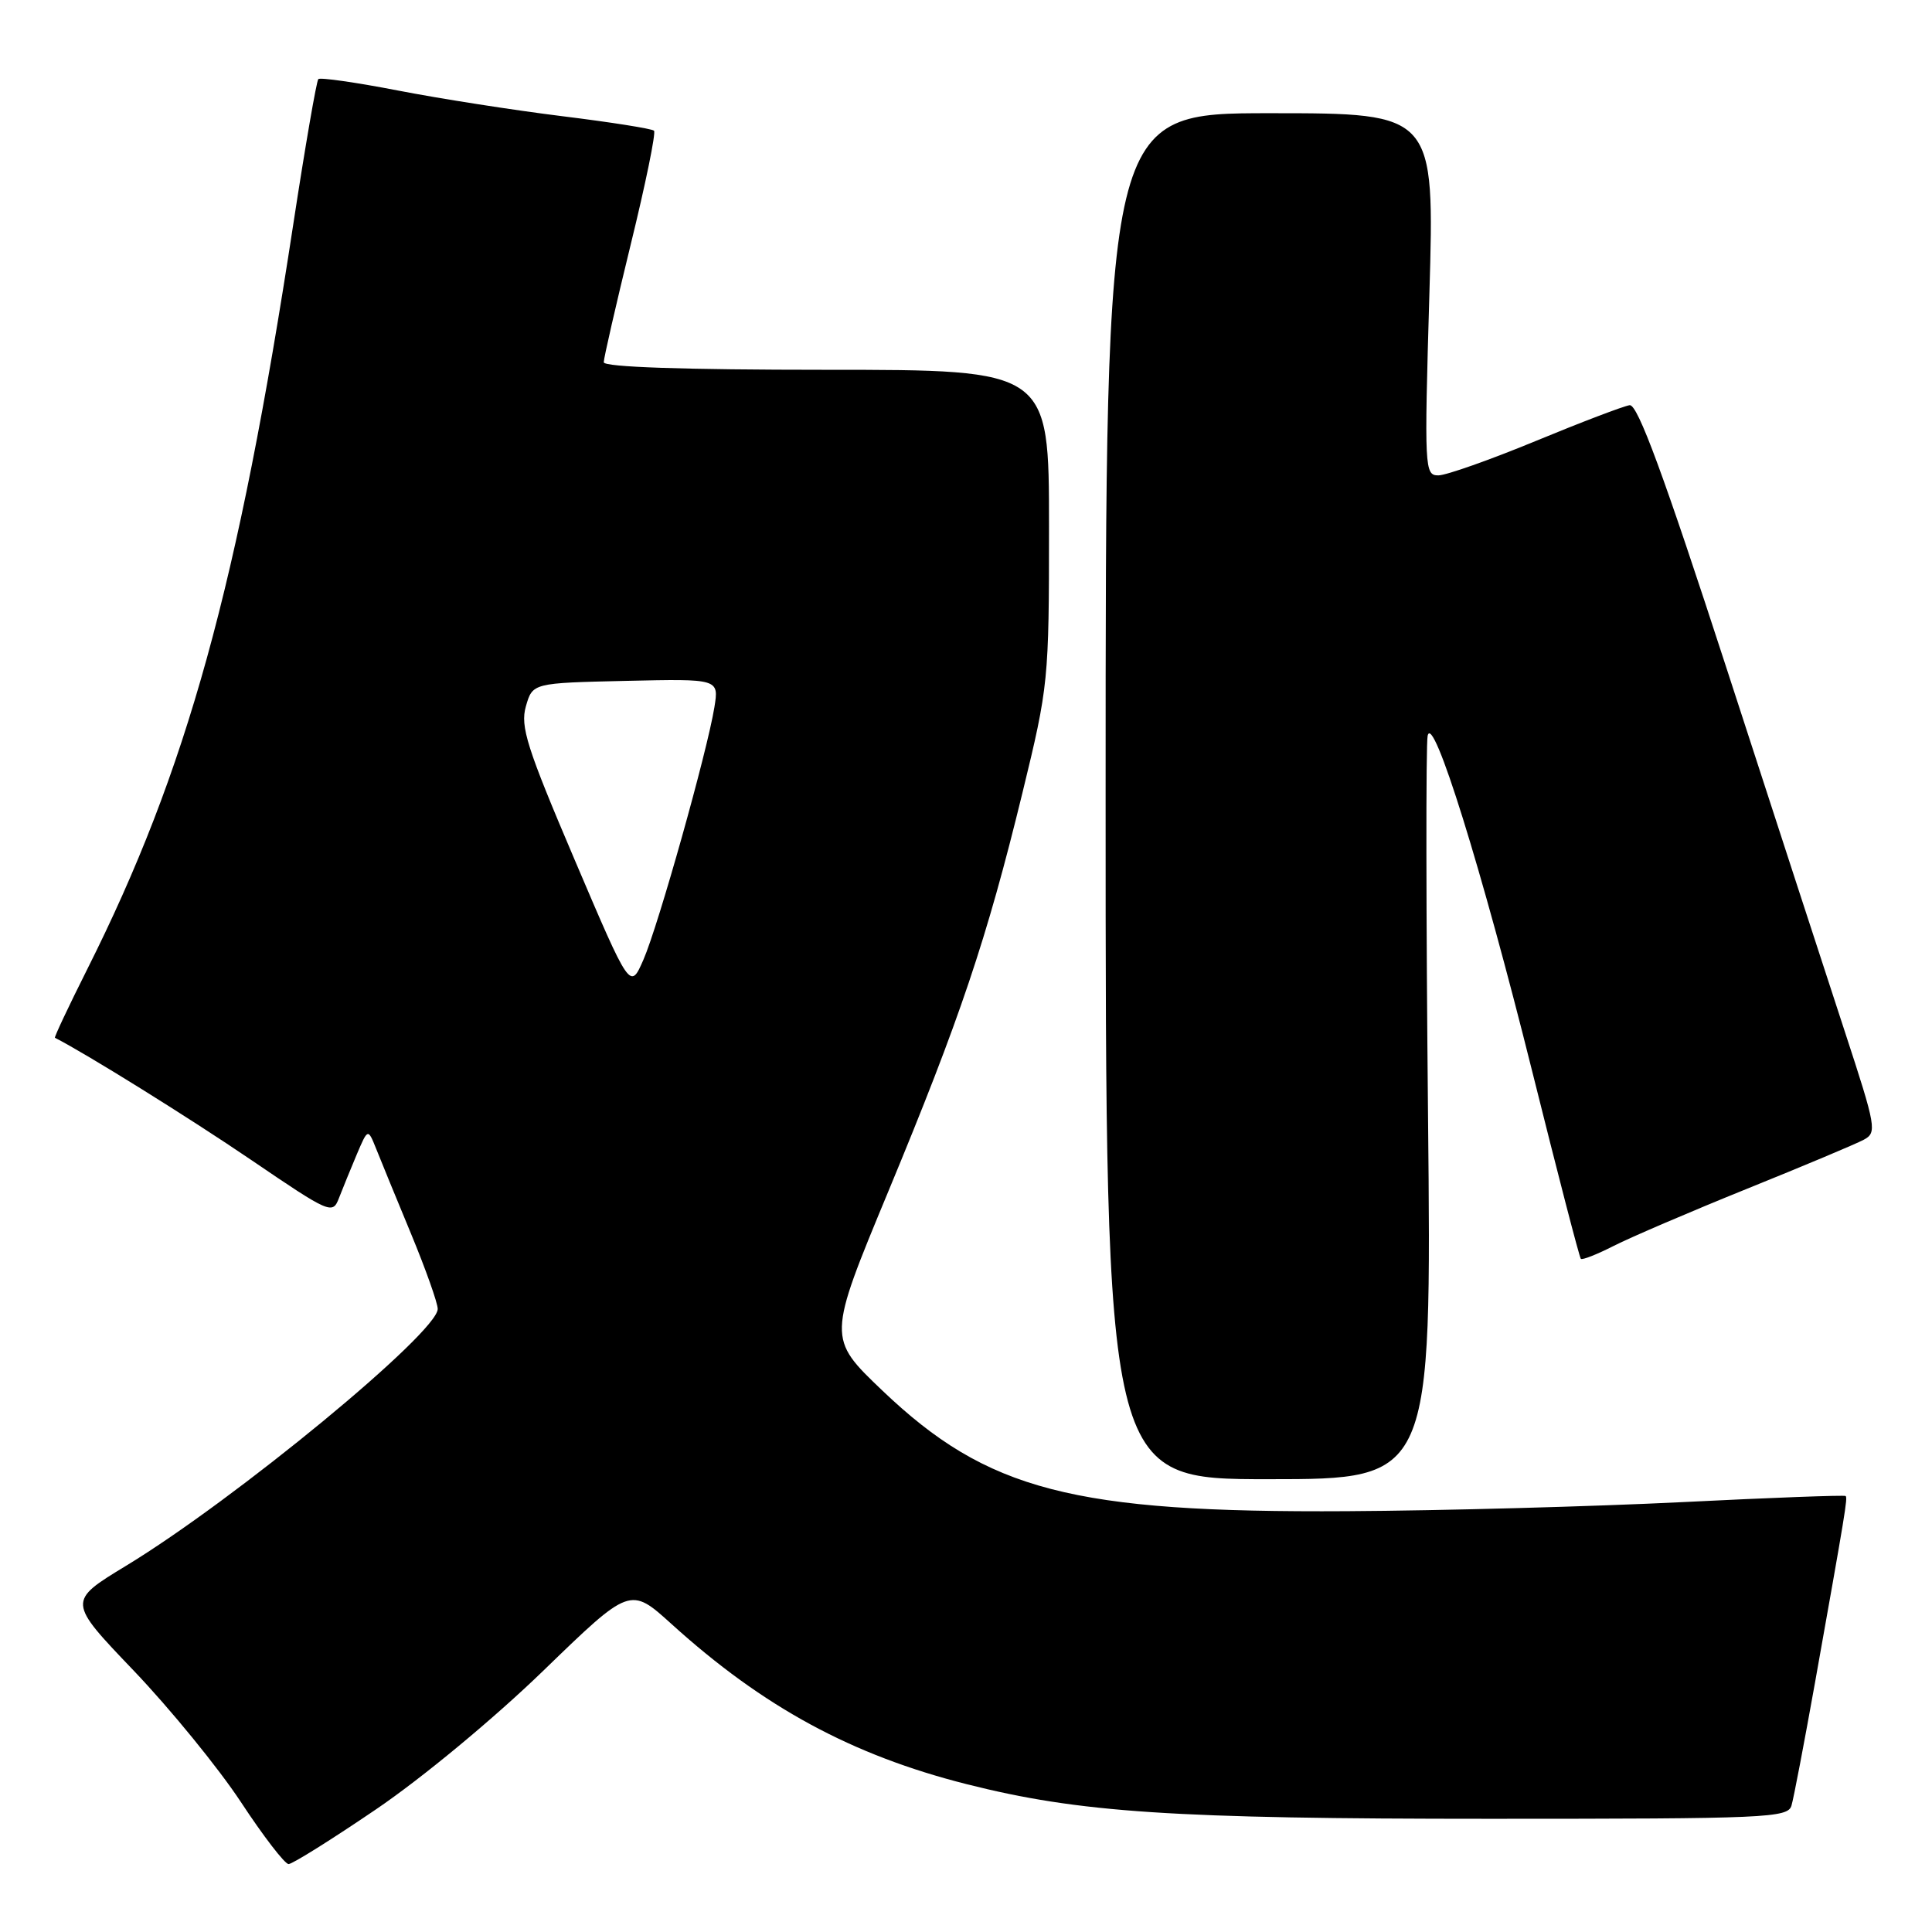<?xml version="1.0" encoding="UTF-8" standalone="no"?>
<!DOCTYPE svg PUBLIC "-//W3C//DTD SVG 1.1//EN" "http://www.w3.org/Graphics/SVG/1.1/DTD/svg11.dtd" >
<svg xmlns="http://www.w3.org/2000/svg" xmlns:xlink="http://www.w3.org/1999/xlink" version="1.1" viewBox="0 0 256 256">
 <g >
 <path fill="currentColor"
d=" M 49.82 239.75 C 55.92 235.61 65.43 227.73 72.00 221.37 C 83.50 210.23 83.50 210.23 89.00 215.21 C 101.15 226.21 112.86 232.56 128.08 236.41 C 143.06 240.19 155.34 241.00 197.47 241.00 C 234.13 241.00 236.90 240.88 237.38 239.25 C 237.67 238.29 239.06 230.97 240.49 223.00 C 244.56 200.17 244.83 198.52 244.56 198.23 C 244.42 198.09 234.67 198.45 222.90 199.04 C 211.13 199.62 191.15 200.17 178.50 200.24 C 142.15 200.46 130.82 197.52 116.91 184.25 C 109.64 177.31 109.64 177.31 117.69 157.91 C 127.21 134.96 130.73 124.52 135.48 105.05 C 138.93 90.88 139.00 90.21 139.00 69.80 C 139.00 49.00 139.00 49.00 109.50 49.00 C 90.59 49.00 80.00 48.64 80.00 48.00 C 80.00 47.46 81.61 40.44 83.57 32.41 C 85.54 24.38 86.93 17.59 86.66 17.32 C 86.39 17.05 80.93 16.19 74.53 15.40 C 68.13 14.61 58.33 13.08 52.76 12.00 C 47.19 10.92 42.43 10.24 42.18 10.48 C 41.94 10.73 40.44 19.38 38.86 29.72 C 31.54 77.62 24.77 102.12 11.55 128.45 C 9.08 133.37 7.16 137.45 7.28 137.51 C 11.44 139.63 25.11 148.14 33.27 153.69 C 43.72 160.80 44.07 160.95 44.91 158.76 C 45.39 157.52 46.45 154.93 47.26 153.00 C 48.75 149.50 48.75 149.50 49.84 152.21 C 50.43 153.70 52.51 158.77 54.46 163.47 C 56.41 168.18 58.00 172.66 58.00 173.44 C 58.00 176.57 31.16 198.70 16.71 207.47 C 8.94 212.19 8.94 212.19 17.72 221.37 C 22.55 226.43 28.94 234.26 31.92 238.78 C 34.89 243.30 37.74 247.00 38.24 247.00 C 38.74 247.00 43.95 243.74 49.82 239.75 Z  M 189.22 147.75 C 188.96 121.21 188.93 98.60 189.17 97.50 C 189.85 94.31 196.32 115.07 203.03 141.98 C 206.39 155.45 209.28 166.62 209.47 166.80 C 209.65 166.99 211.62 166.21 213.84 165.08 C 216.06 163.95 223.99 160.55 231.46 157.53 C 238.94 154.51 245.90 151.59 246.94 151.03 C 248.73 150.08 248.61 149.40 244.47 136.76 C 242.08 129.47 235.01 107.75 228.76 88.50 C 220.45 62.92 217.00 53.55 215.94 53.69 C 215.15 53.80 209.55 55.93 203.50 58.43 C 197.45 60.93 191.64 62.98 190.60 62.99 C 188.76 63.00 188.72 62.18 189.40 39.00 C 190.10 15.00 190.10 15.00 168.30 15.00 C 146.50 15.00 146.50 15.00 146.50 105.50 C 146.50 196.00 146.50 196.00 168.10 196.00 C 189.70 196.00 189.70 196.00 189.22 147.75 Z  M 76.15 113.94 C 69.80 99.04 68.92 96.27 69.68 93.60 C 70.57 90.50 70.57 90.50 82.92 90.22 C 95.27 89.94 95.27 89.94 94.66 93.72 C 93.72 99.55 87.23 122.65 85.26 127.16 C 83.50 131.19 83.50 131.19 76.15 113.94 Z "/>
</g>
</svg>